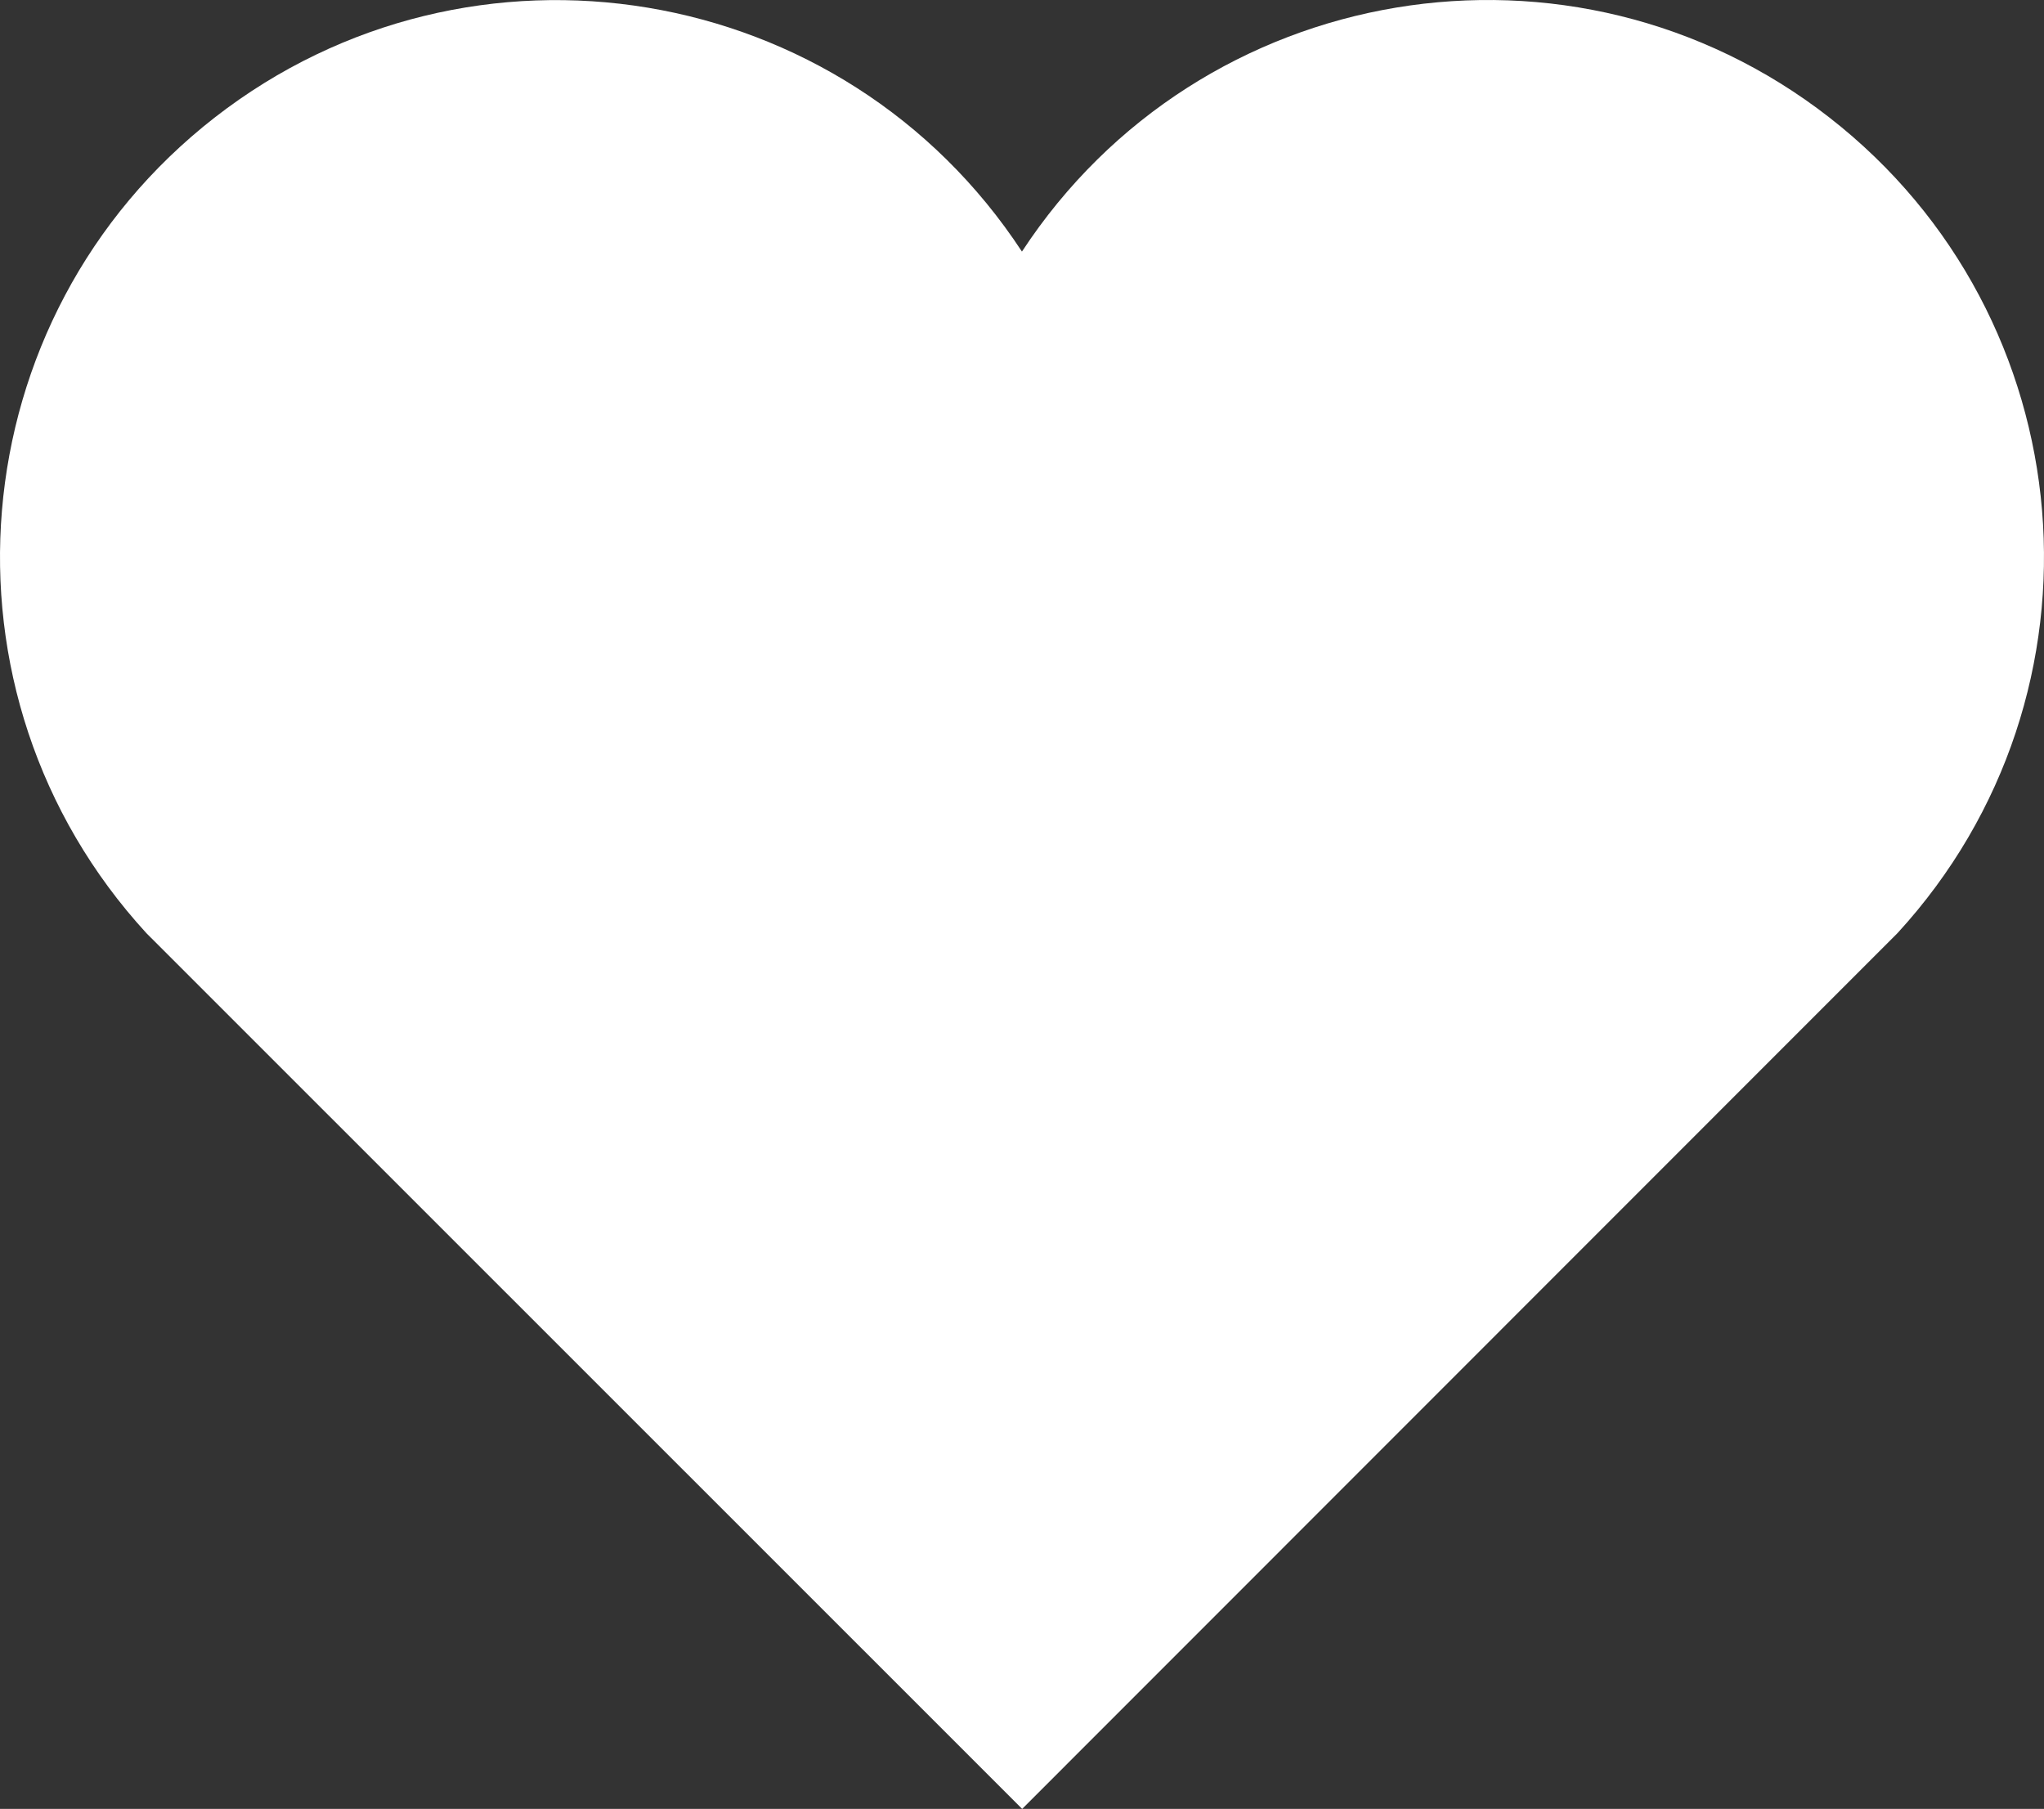 <?xml version="1.0" encoding="utf-8"?>
<!DOCTYPE svg PUBLIC "-//W3C//DTD SVG 1.1//EN" "http://www.w3.org/Graphics/SVG/1.1/DTD/svg11.dtd">
<svg version="1.1" xmlns="http://www.w3.org/2000/svg" xmlns:xlink="http://www.w3.org/1999/xlink" x="0px" y="0px"
	 width="772.536px" height="683.502px" viewBox="0 0 772.536 683.502" enable-background="new 0 0 772.536 683.502"
	 xml:space="preserve">
<rect x="0" y="0" width="772.536" height="683.502" fill="#333333" stroke="none"/>
<g>
	<path fill="#FFFFFF" d="M386.247,95.062C318.876-7.692,178.153-31.062,81.178,44.386
		c-96.992,75.481-108.904,217.691-25.819,308.245c110.324,110.291,220.648,220.581,330.972,330.871
		c110.291-110.324,220.581-220.631,330.871-330.955c83.052-90.554,71.139-232.713-25.819-308.178
		C594.391-31.112,453.617-7.726,386.247,95.062z"/>
</g>
</svg>
